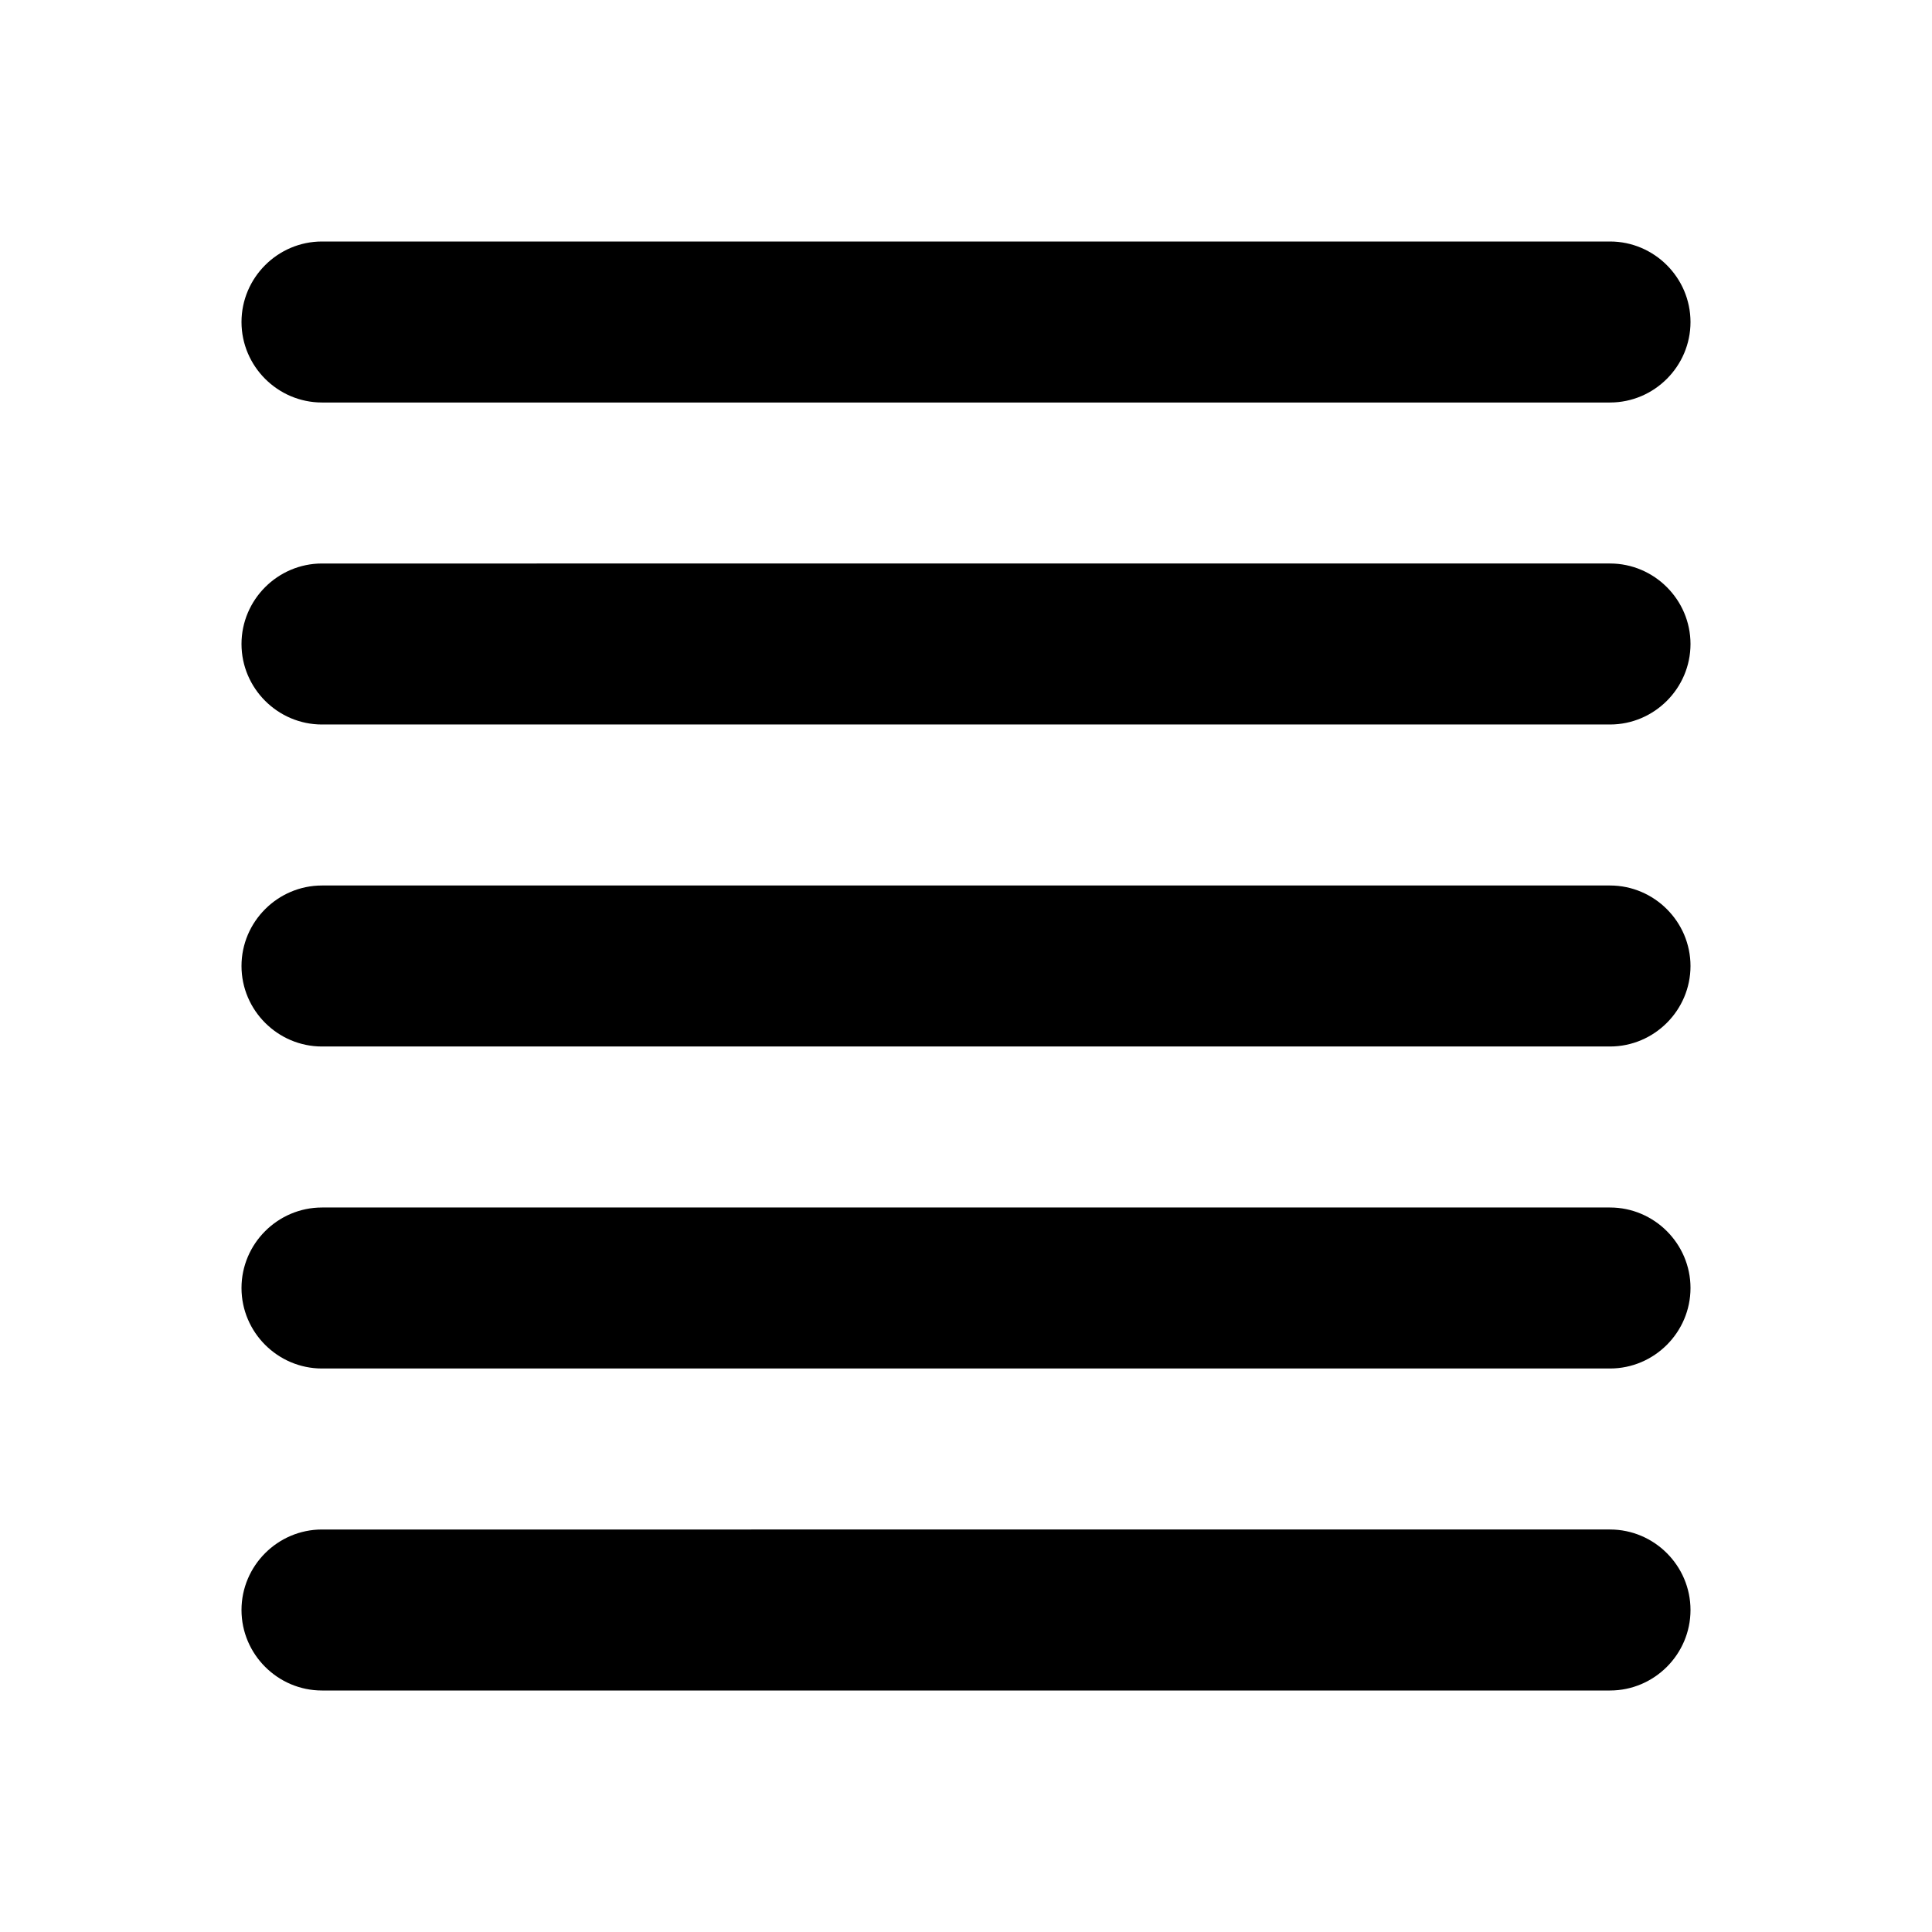  <svg version="1.1" xmlns="http://www.w3.org/2000/svg" width="24" height="24" viewBox="0 0 24 24">
  <path d="M4 21h16c.55 0 1-.45 1-1s-.45-1-1-1H4c-.55 0-1 .45-1 1s.45 1 1 1zm0-4h16c.55 0 1-.45 1-1s-.45-1-1-1H4c-.55 0-1 .45-1 1s.45 1 1 1zm0-4h16c.55 0 1-.45 1-1s-.45-1-1-1H4c-.55 0-1 .45-1 1s.45 1 1 1zm0-4h16c.55 0 1-.45 1-1s-.45-1-1-1H4c-.55 0-1 .45-1 1s.45 1 1 1zM3 4c0 .55.45 1 1 1h16c.55 0 1-.45 1-1s-.45-1-1-1H4c-.55 0-1 .45-1 1z" ></path>
</svg>

